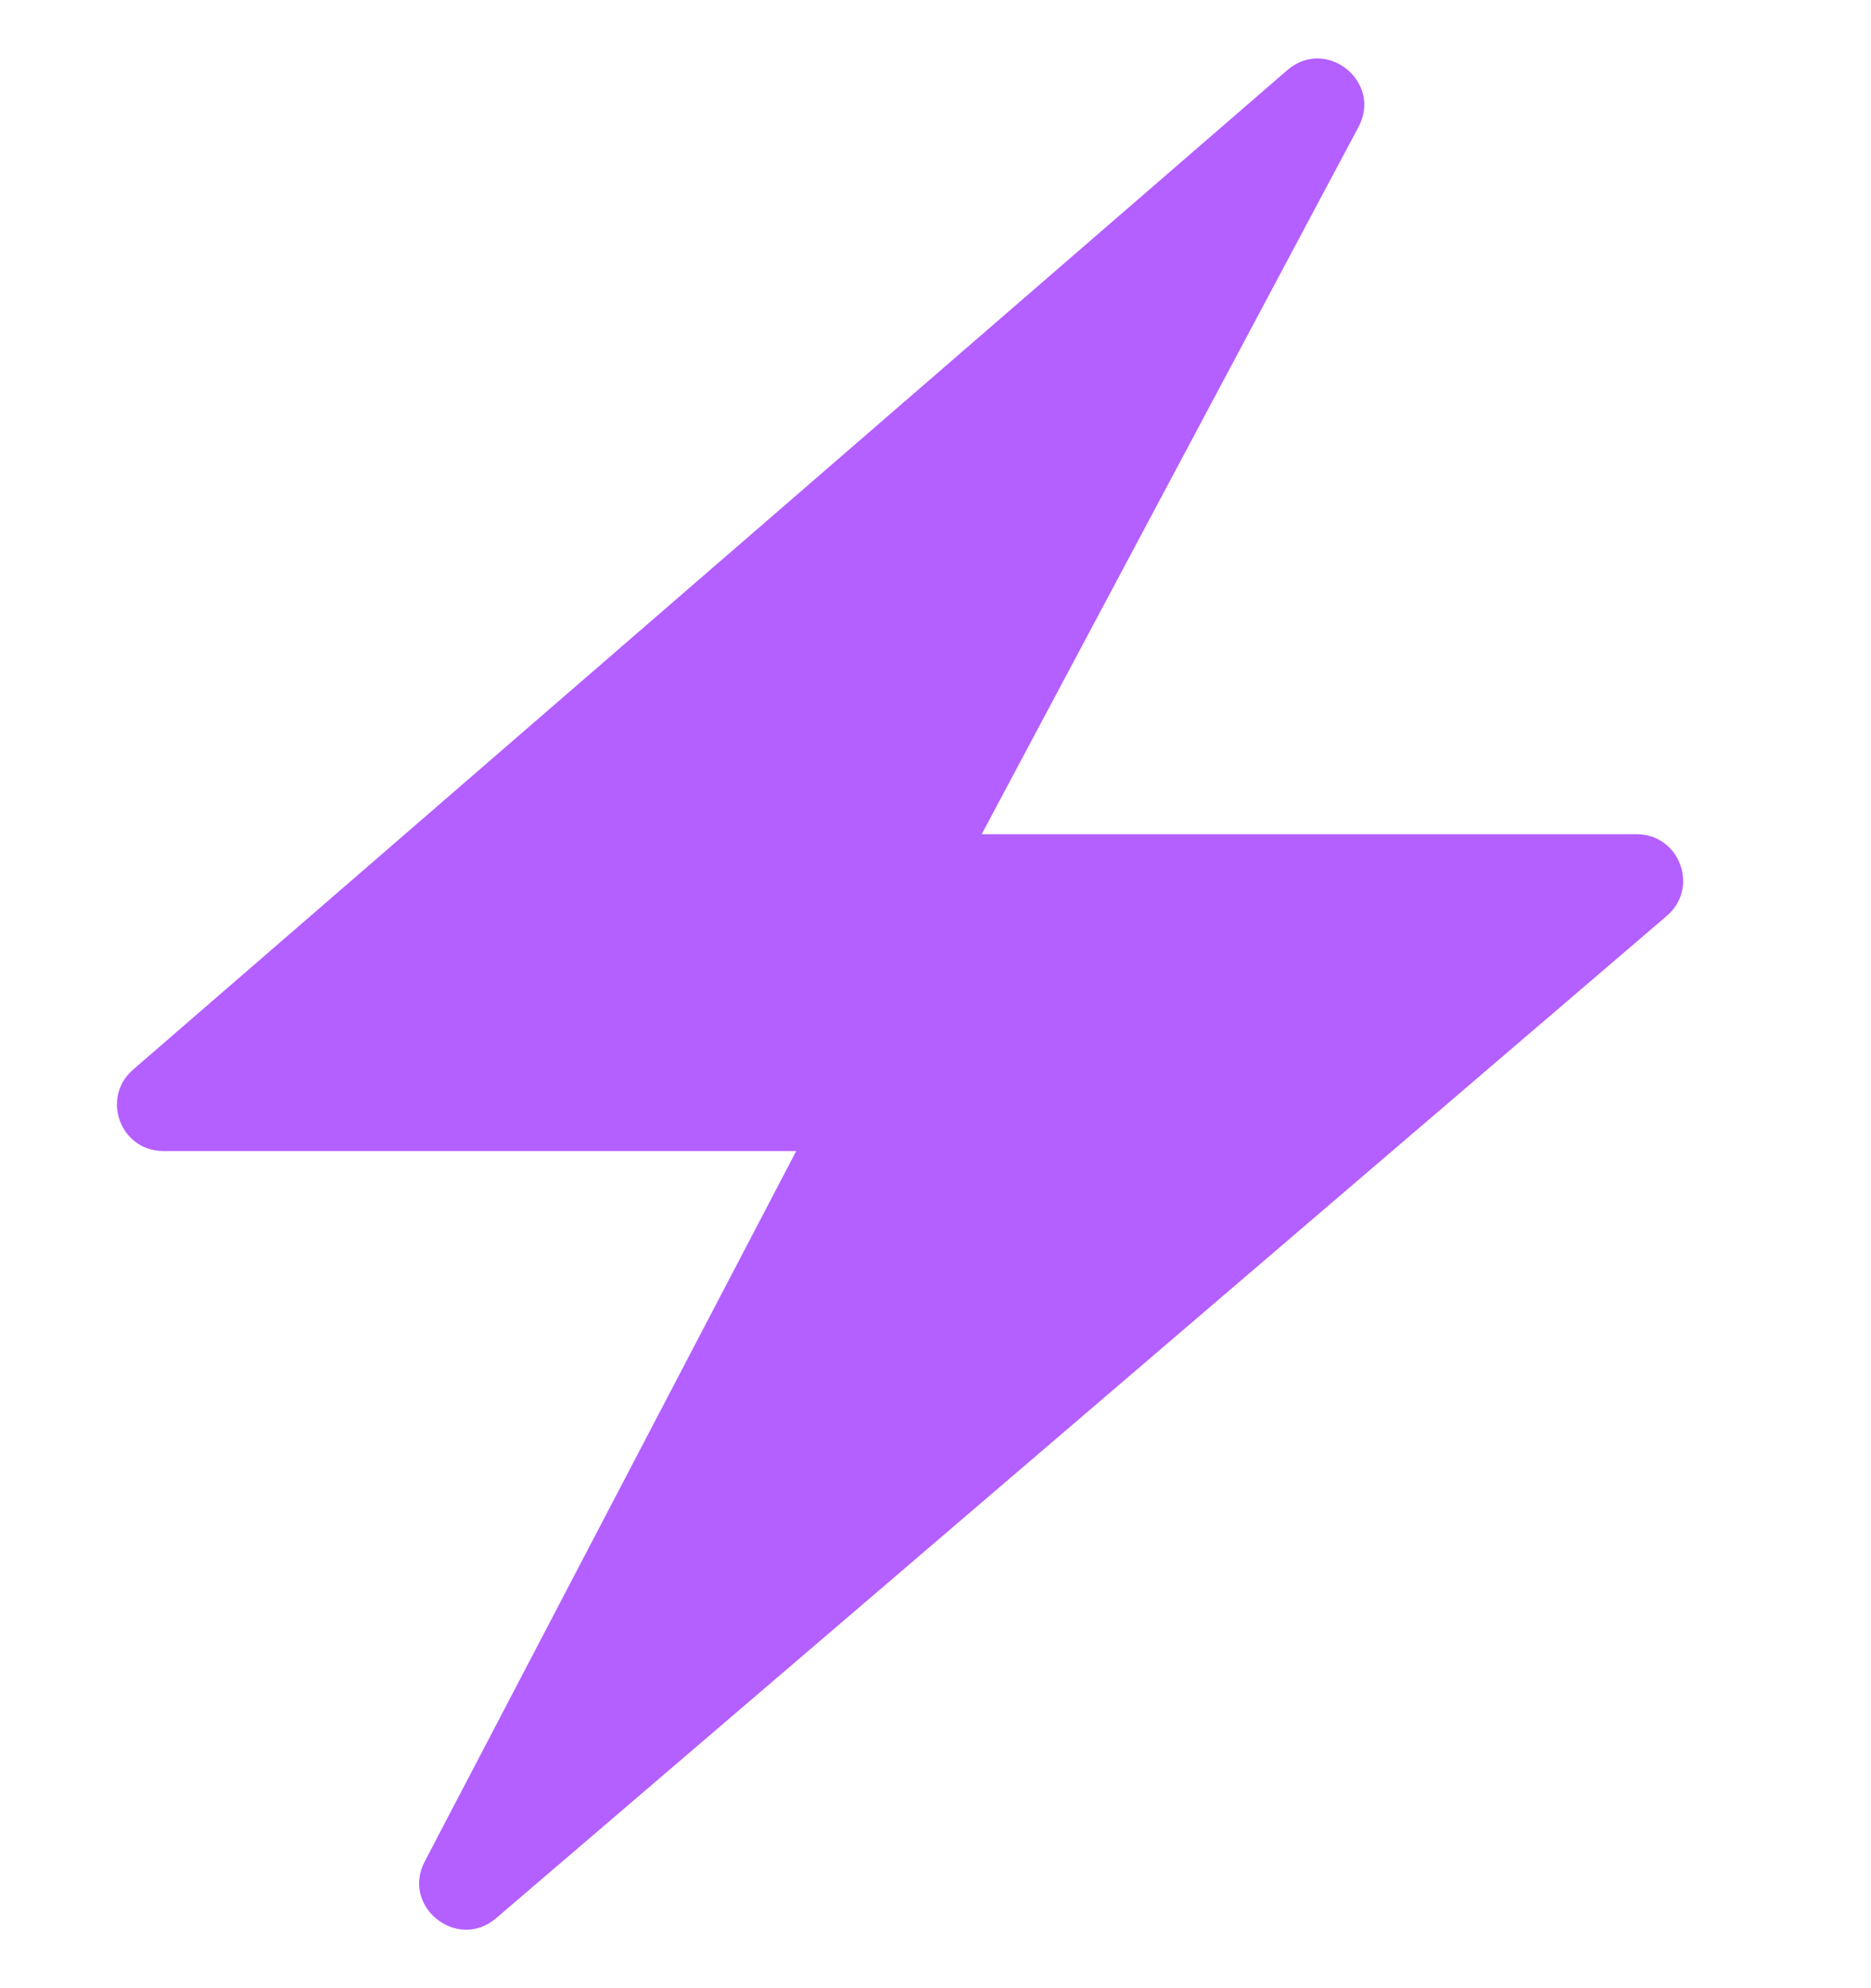 <svg xmlns="http://www.w3.org/2000/svg" width="16" height="17" viewBox="0 0 16 17" fill="none">
  <g clip-path="url(#clip0_23713_77513)">
    <path d="M1.138 9.146L11.008 0.6C11.34 0.312 11.824 0.698 11.617 1.086L8.395 7.133H13.996C14.364 7.133 14.534 7.591 14.254 7.831L4.242 16.402C3.91 16.685 3.43 16.303 3.632 15.917L6.809 9.842H1.397C1.03 9.842 0.86 9.387 1.138 9.146Z" fill="#B45FFF"/>
  </g>
  <defs>
    <clipPath id="clip0_23713_77513">
      <rect width="16" height="16" fill="white" transform="translate(0 0.5)"/>
    </clipPath>
  </defs>
</svg>